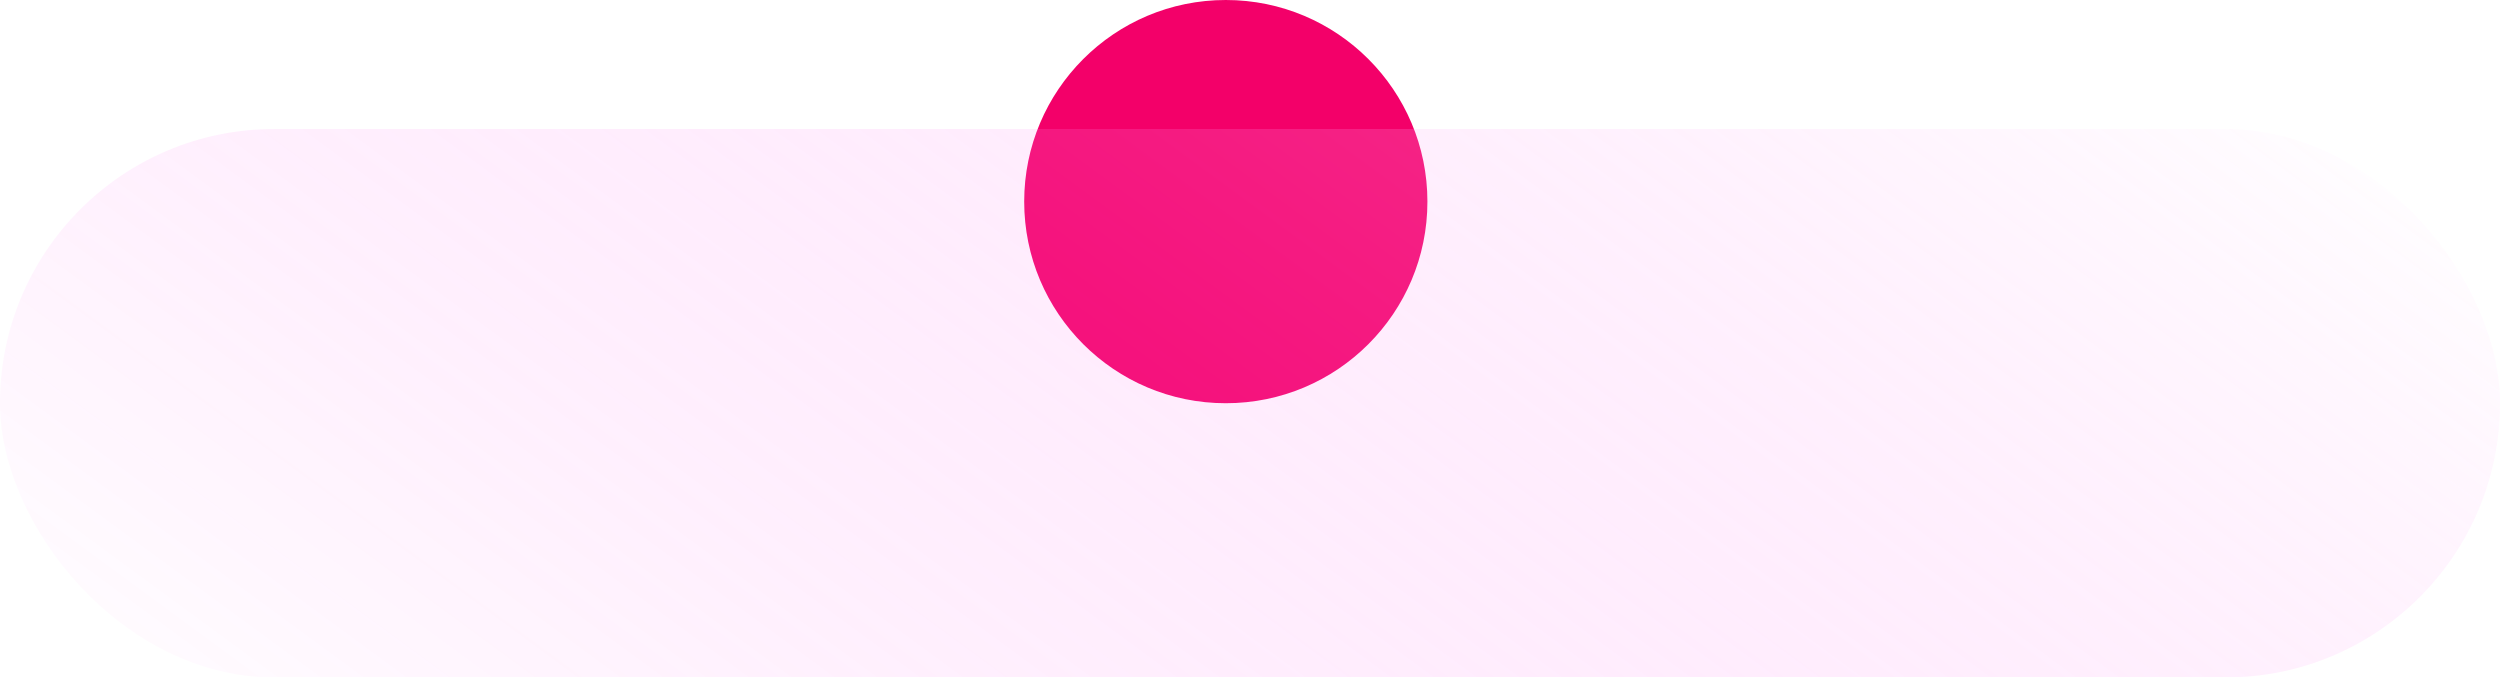 <svg width="310" height="84" viewBox="0 0 310 84" fill="none" xmlns="http://www.w3.org/2000/svg">
<circle cx="152" cy="25" r="25" fill="#F30069"/>
<g filter="url(#filter0_b)">
<rect y="16" width="310" height="68" rx="34" fill="url(#paint0_linear)"/>
</g>
<defs>
<filter id="filter0_b" x="-27" y="-11" width="364" height="122" filterUnits="userSpaceOnUse" color-interpolation-filters="sRGB">
<feFlood flood-opacity="0" result="BackgroundImageFix"/>
<feGaussianBlur in="BackgroundImage" stdDeviation="13.5"/>
<feComposite in2="SourceAlpha" operator="in" result="effect1_backgroundBlur"/>
<feBlend mode="normal" in="SourceGraphic" in2="effect1_backgroundBlur" result="shape"/>
</filter>
<linearGradient id="paint0_linear" x1="-4.61936e-06" y1="84" x2="137.507" y2="-103.277" gradientUnits="userSpaceOnUse">
<stop stop-color="#FF00E5" stop-opacity="0"/>
<stop offset="1" stop-color="white" stop-opacity="0.29"/>
</linearGradient>
</defs>
</svg>
